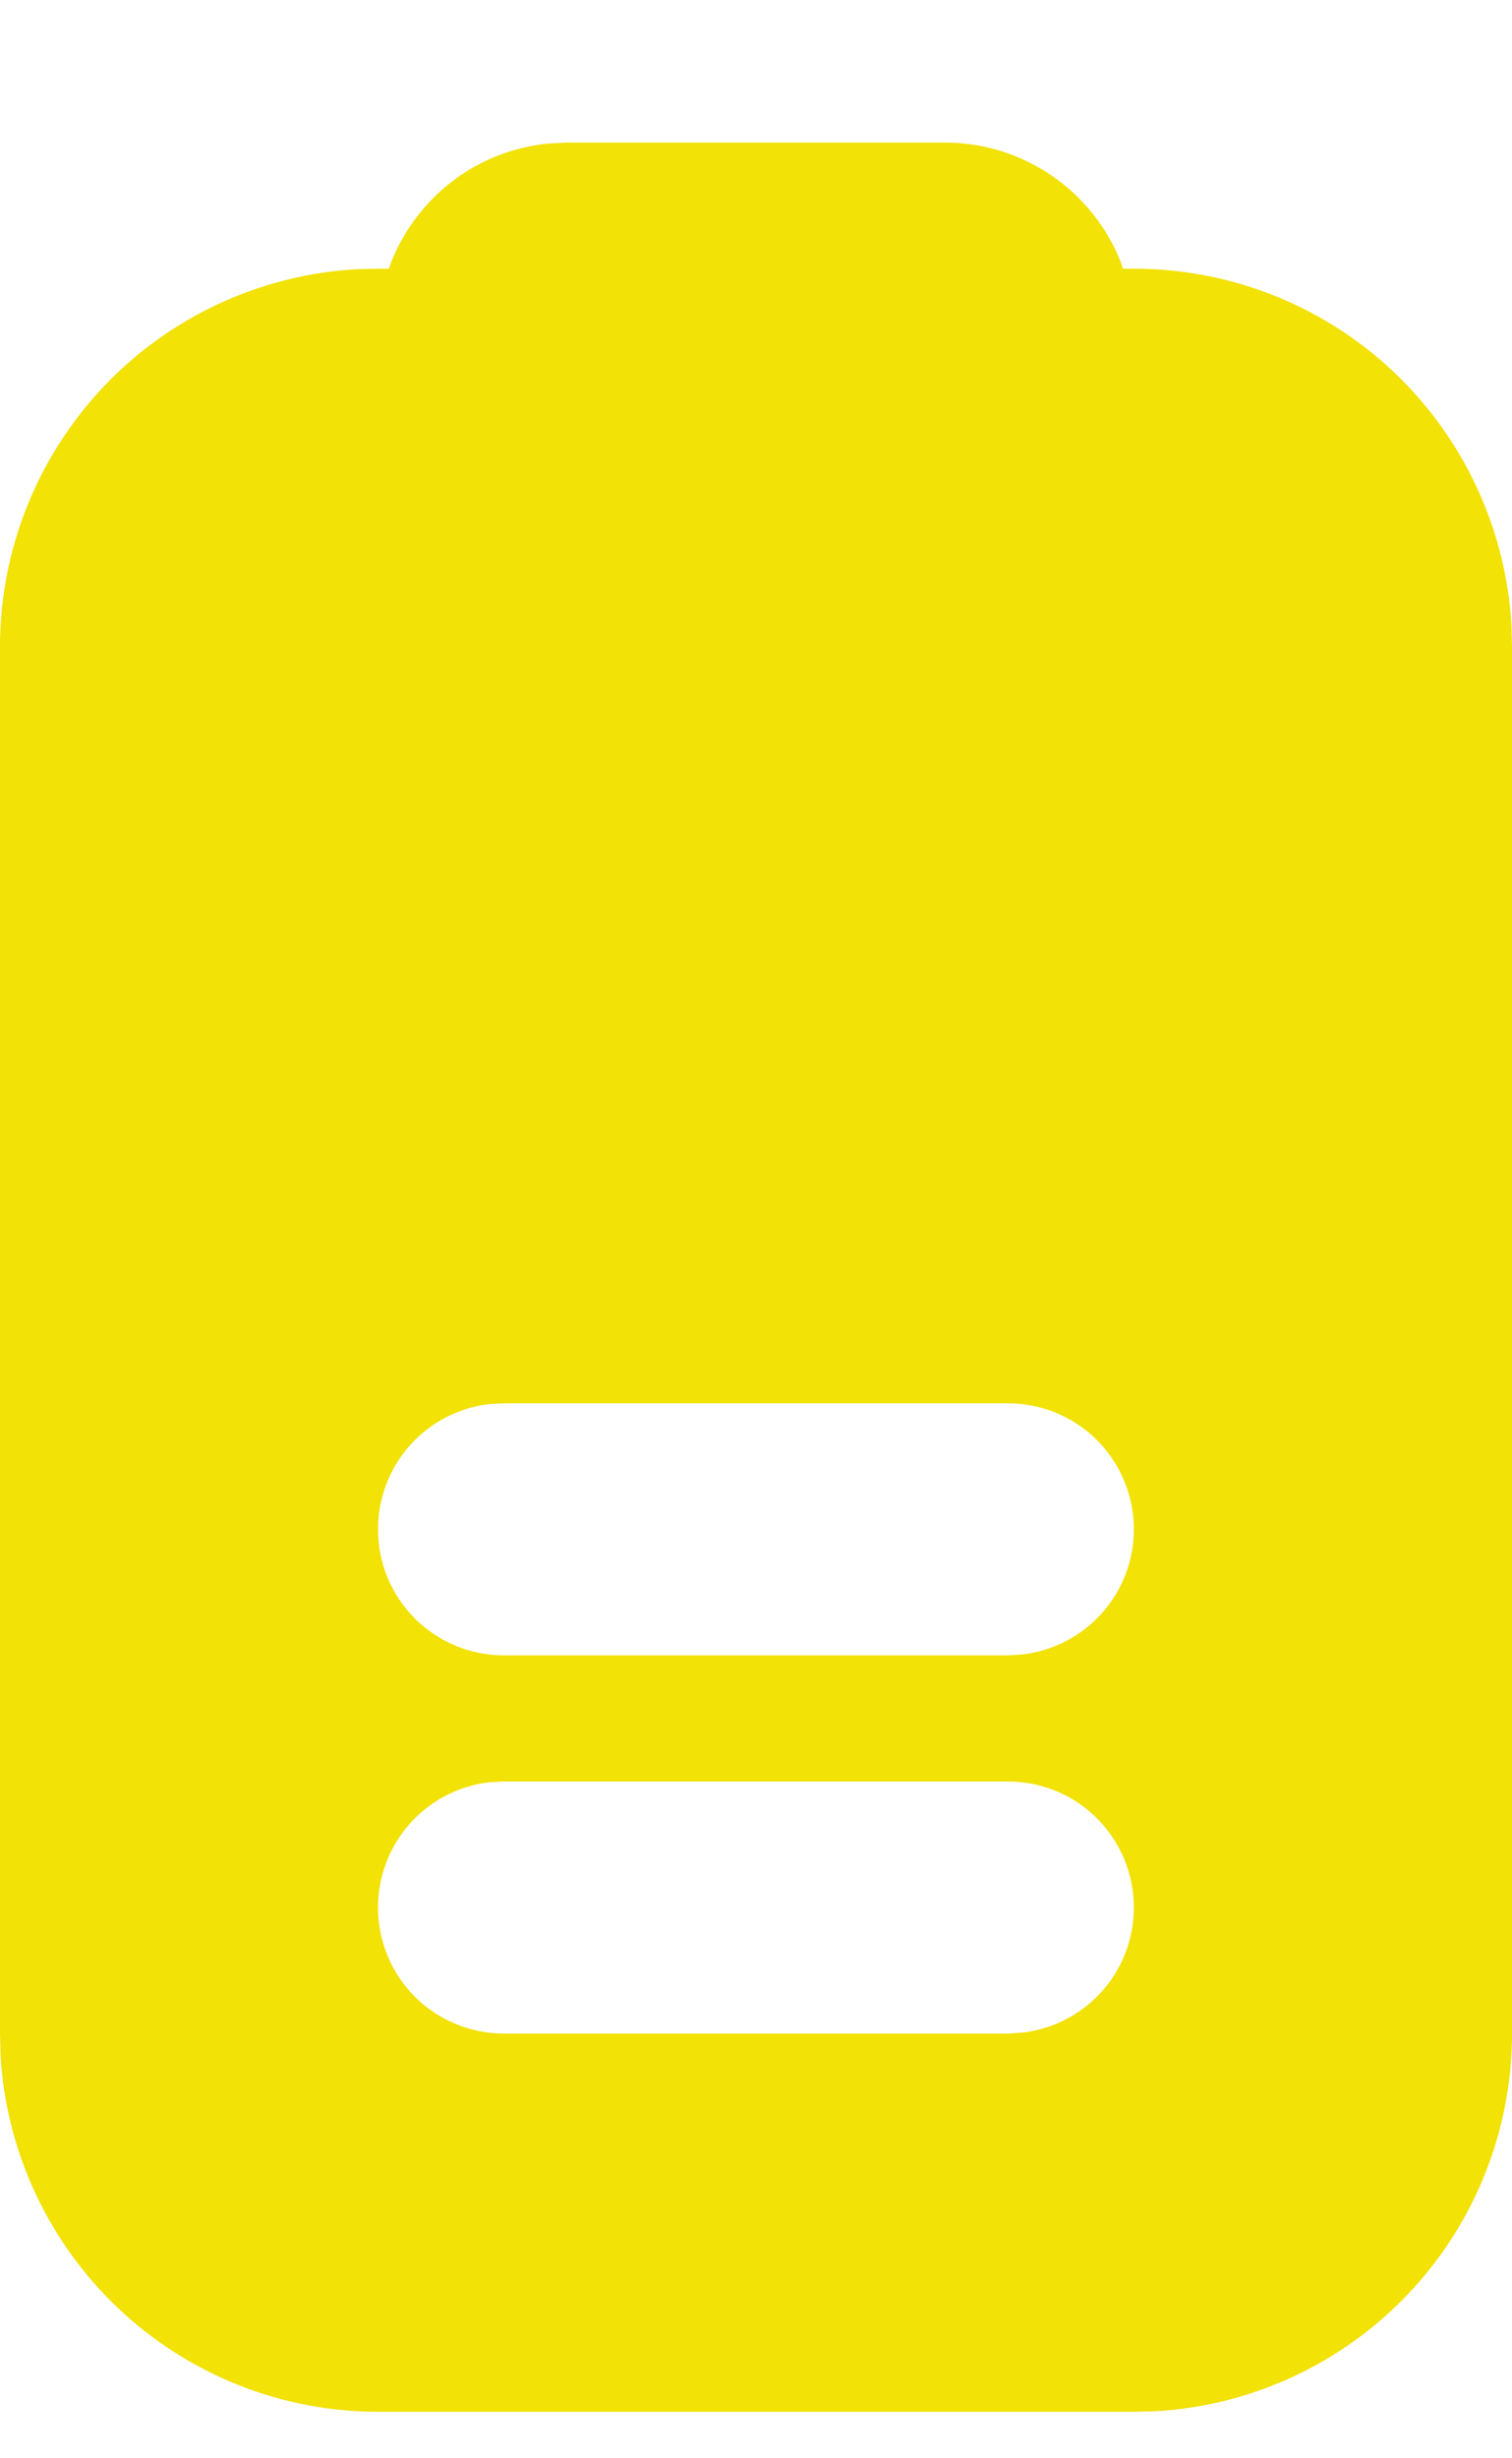 <svg width="8" height="13" viewBox="0 0 8 13" fill="none" xmlns="http://www.w3.org/2000/svg">
<path d="M-4.04866e-07 3.421C-2.88448e-05 2.91 0.195 2.42 0.545 2.048C0.895 1.677 1.373 1.454 1.883 1.424L2 1.421L2.057 1.421L2.07 1.386C2.138 1.215 2.251 1.066 2.398 0.955C2.545 0.844 2.72 0.776 2.903 0.759L3 0.754L5 0.754C5.201 0.754 5.396 0.814 5.562 0.927C5.728 1.04 5.856 1.199 5.93 1.386L5.942 1.421L6 1.421C6.51 1.421 7.001 1.615 7.372 1.965C7.743 2.315 7.967 2.794 7.997 3.303L8 3.421L8 10.754C8 11.264 7.805 11.755 7.455 12.126C7.105 12.497 6.627 12.721 6.117 12.751L6 12.754L2 12.754C1.49 12.754 0.999 12.559 0.628 12.209C0.257 11.859 0.033 11.38 0.003 10.871L-8.43158e-08 10.754L-4.04866e-07 3.421ZM2 10.087C2 10.264 2.07 10.434 2.195 10.559C2.32 10.684 2.49 10.754 2.667 10.754L5.333 10.754L5.411 10.749C5.58 10.729 5.735 10.645 5.844 10.515C5.953 10.385 6.008 10.218 5.998 10.048C5.988 9.879 5.914 9.719 5.79 9.602C5.667 9.486 5.503 9.421 5.333 9.421L2.667 9.421L2.589 9.425C2.426 9.444 2.277 9.522 2.168 9.644C2.06 9.766 2 9.924 2 10.087ZM2 8.087C2 8.264 2.07 8.434 2.195 8.559C2.32 8.684 2.49 8.754 2.667 8.754L5.333 8.754L5.411 8.749C5.58 8.729 5.735 8.645 5.844 8.515C5.953 8.385 6.008 8.218 5.998 8.048C5.988 7.879 5.914 7.719 5.79 7.602C5.667 7.486 5.503 7.421 5.333 7.421L2.667 7.421L2.589 7.425C2.426 7.444 2.277 7.522 2.168 7.644C2.06 7.766 2 7.924 2 8.087Z" fill="#F2E205"/>
</svg>
